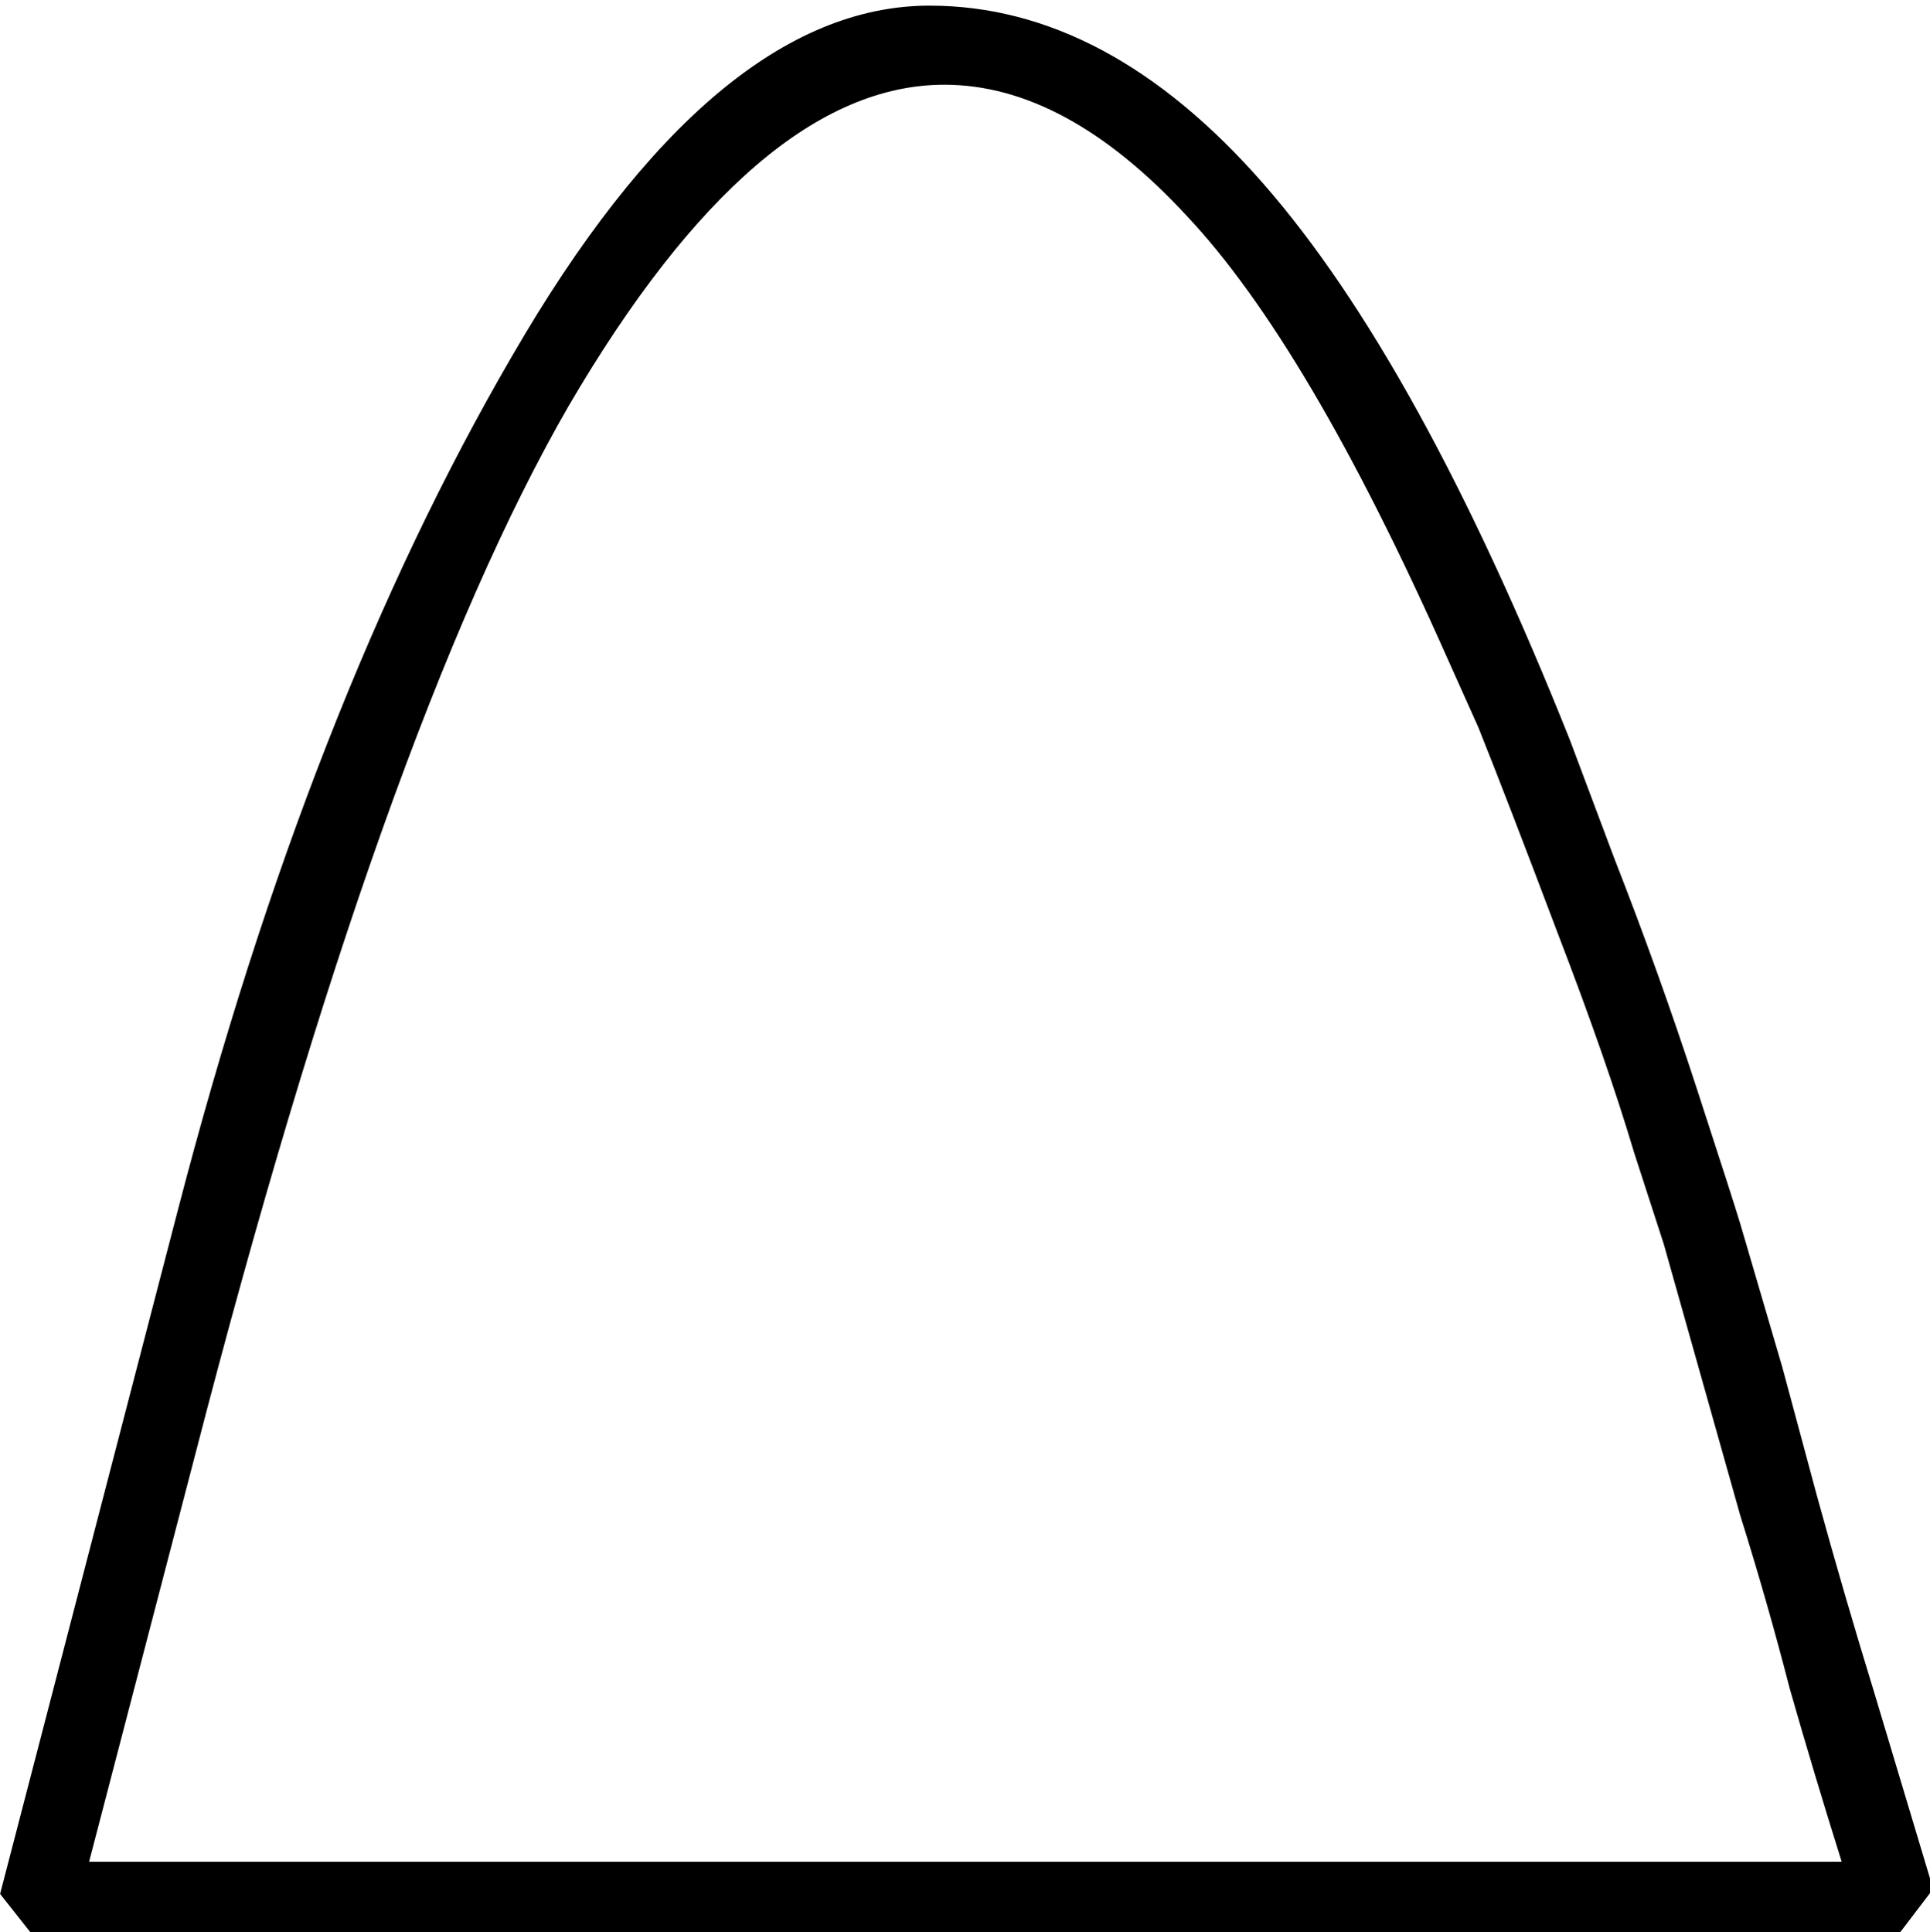 <?xml version="1.0" encoding="UTF-8" standalone="no"?>
<!-- Created with Inkscape (http://www.inkscape.org/) -->

<svg
   xmlns:dc="http://purl.org/dc/elements/1.1/"
   xmlns:cc="http://creativecommons.org/ns#"
   xmlns:rdf="http://www.w3.org/1999/02/22-rdf-syntax-ns#"
   xmlns:svg="http://www.w3.org/2000/svg"
   xmlns="http://www.w3.org/2000/svg"
   xmlns:sodipodi="http://sodipodi.sourceforge.net/DTD/sodipodi-0.dtd"
   xmlns:inkscape="http://www.inkscape.org/namespaces/inkscape"
   width="19.397mm"
   height="19.422mm"
   viewBox="0 0 19.397 19.422"
   version="1.1"
   id="svg17425"
   inkscape:version="0.92.4 (5da689c313, 2019-01-14)"
   sodipodi:docname="M35.svg">
  <defs
     id="defs17419" />
  <sodipodi:namedview
     id="base"
     pagecolor="#ffffff"
     bordercolor="#666666"
     borderopacity="1.0"
     inkscape:pageopacity="0.0"
     inkscape:pageshadow="2"
     inkscape:zoom="0.35"
     inkscape:cx="-331.83008"
     inkscape:cy="-351.90305"
     inkscape:document-units="mm"
     inkscape:current-layer="layer1"
     showgrid="false"
     fit-margin-top="0"
     fit-margin-left="0"
     fit-margin-right="0"
     fit-margin-bottom="0"
     inkscape:window-width="1920"
     inkscape:window-height="1017"
     inkscape:window-x="-8"
     inkscape:window-y="-8"
     inkscape:window-maximized="1" />
  <g
     inkscape:label="Layer 1"
     inkscape:groupmode="layer"
     id="layer1"
     transform="translate(-0.484,-36.304)">
    <g
       aria-label="𓇤"
       transform="scale(0.265)"
       style="font-style:normal;font-variant:normal;font-weight:normal;font-stretch:normal;font-size:192px;line-height:1.25;font-family:sans-serif;-inkscape-font-specification:'sans-serif, Normal';font-variant-ligatures:normal;font-variant-caps:normal;font-variant-numeric:normal;font-feature-settings:normal;text-align:start;letter-spacing:0px;word-spacing:0px;writing-mode:lr-tb;text-anchor:start;fill:#000000;fill-opacity:1;stroke:none"
       id="flowRoot17970">
      <path
         d="m 1.83,208.835 6.75,-25.969 q 4.969,-19.125 12.656,-32.344 7.688,-13.312 15.844,-13.312 6.75,0 12.656,6.75 5.906,6.75 11.625,21.094 l 1.688,4.5 q 1.688,4.312 3.094,8.625 1.406,4.312 1.688,5.25 l 1.594,5.438 1.312,4.875 q 1.031,3.75 2.156,7.406 l 2.25,7.5 -1.5,1.969 H 3.236 Z m 7.406,-16.688 -4.031,15.469 H 71.674 q -1.031,-3.281 -1.969,-6.562 -0.844,-3.281 -1.875,-6.562 l -2.906,-10.312 -1.125,-3.469 q -1.031,-3.469 -2.906,-8.344 -1.875,-4.969 -3,-7.781 l -1.219,-2.719 q -5.25,-11.812 -9.844,-16.688 -4.594,-4.969 -9.188,-4.969 -7.125,0 -14.25,12.188 -7.031,12.188 -14.156,39.75 z"
         id="path17978"
         inkscape:connector-curvature="0" />
    </g>
  </g>
</svg>
